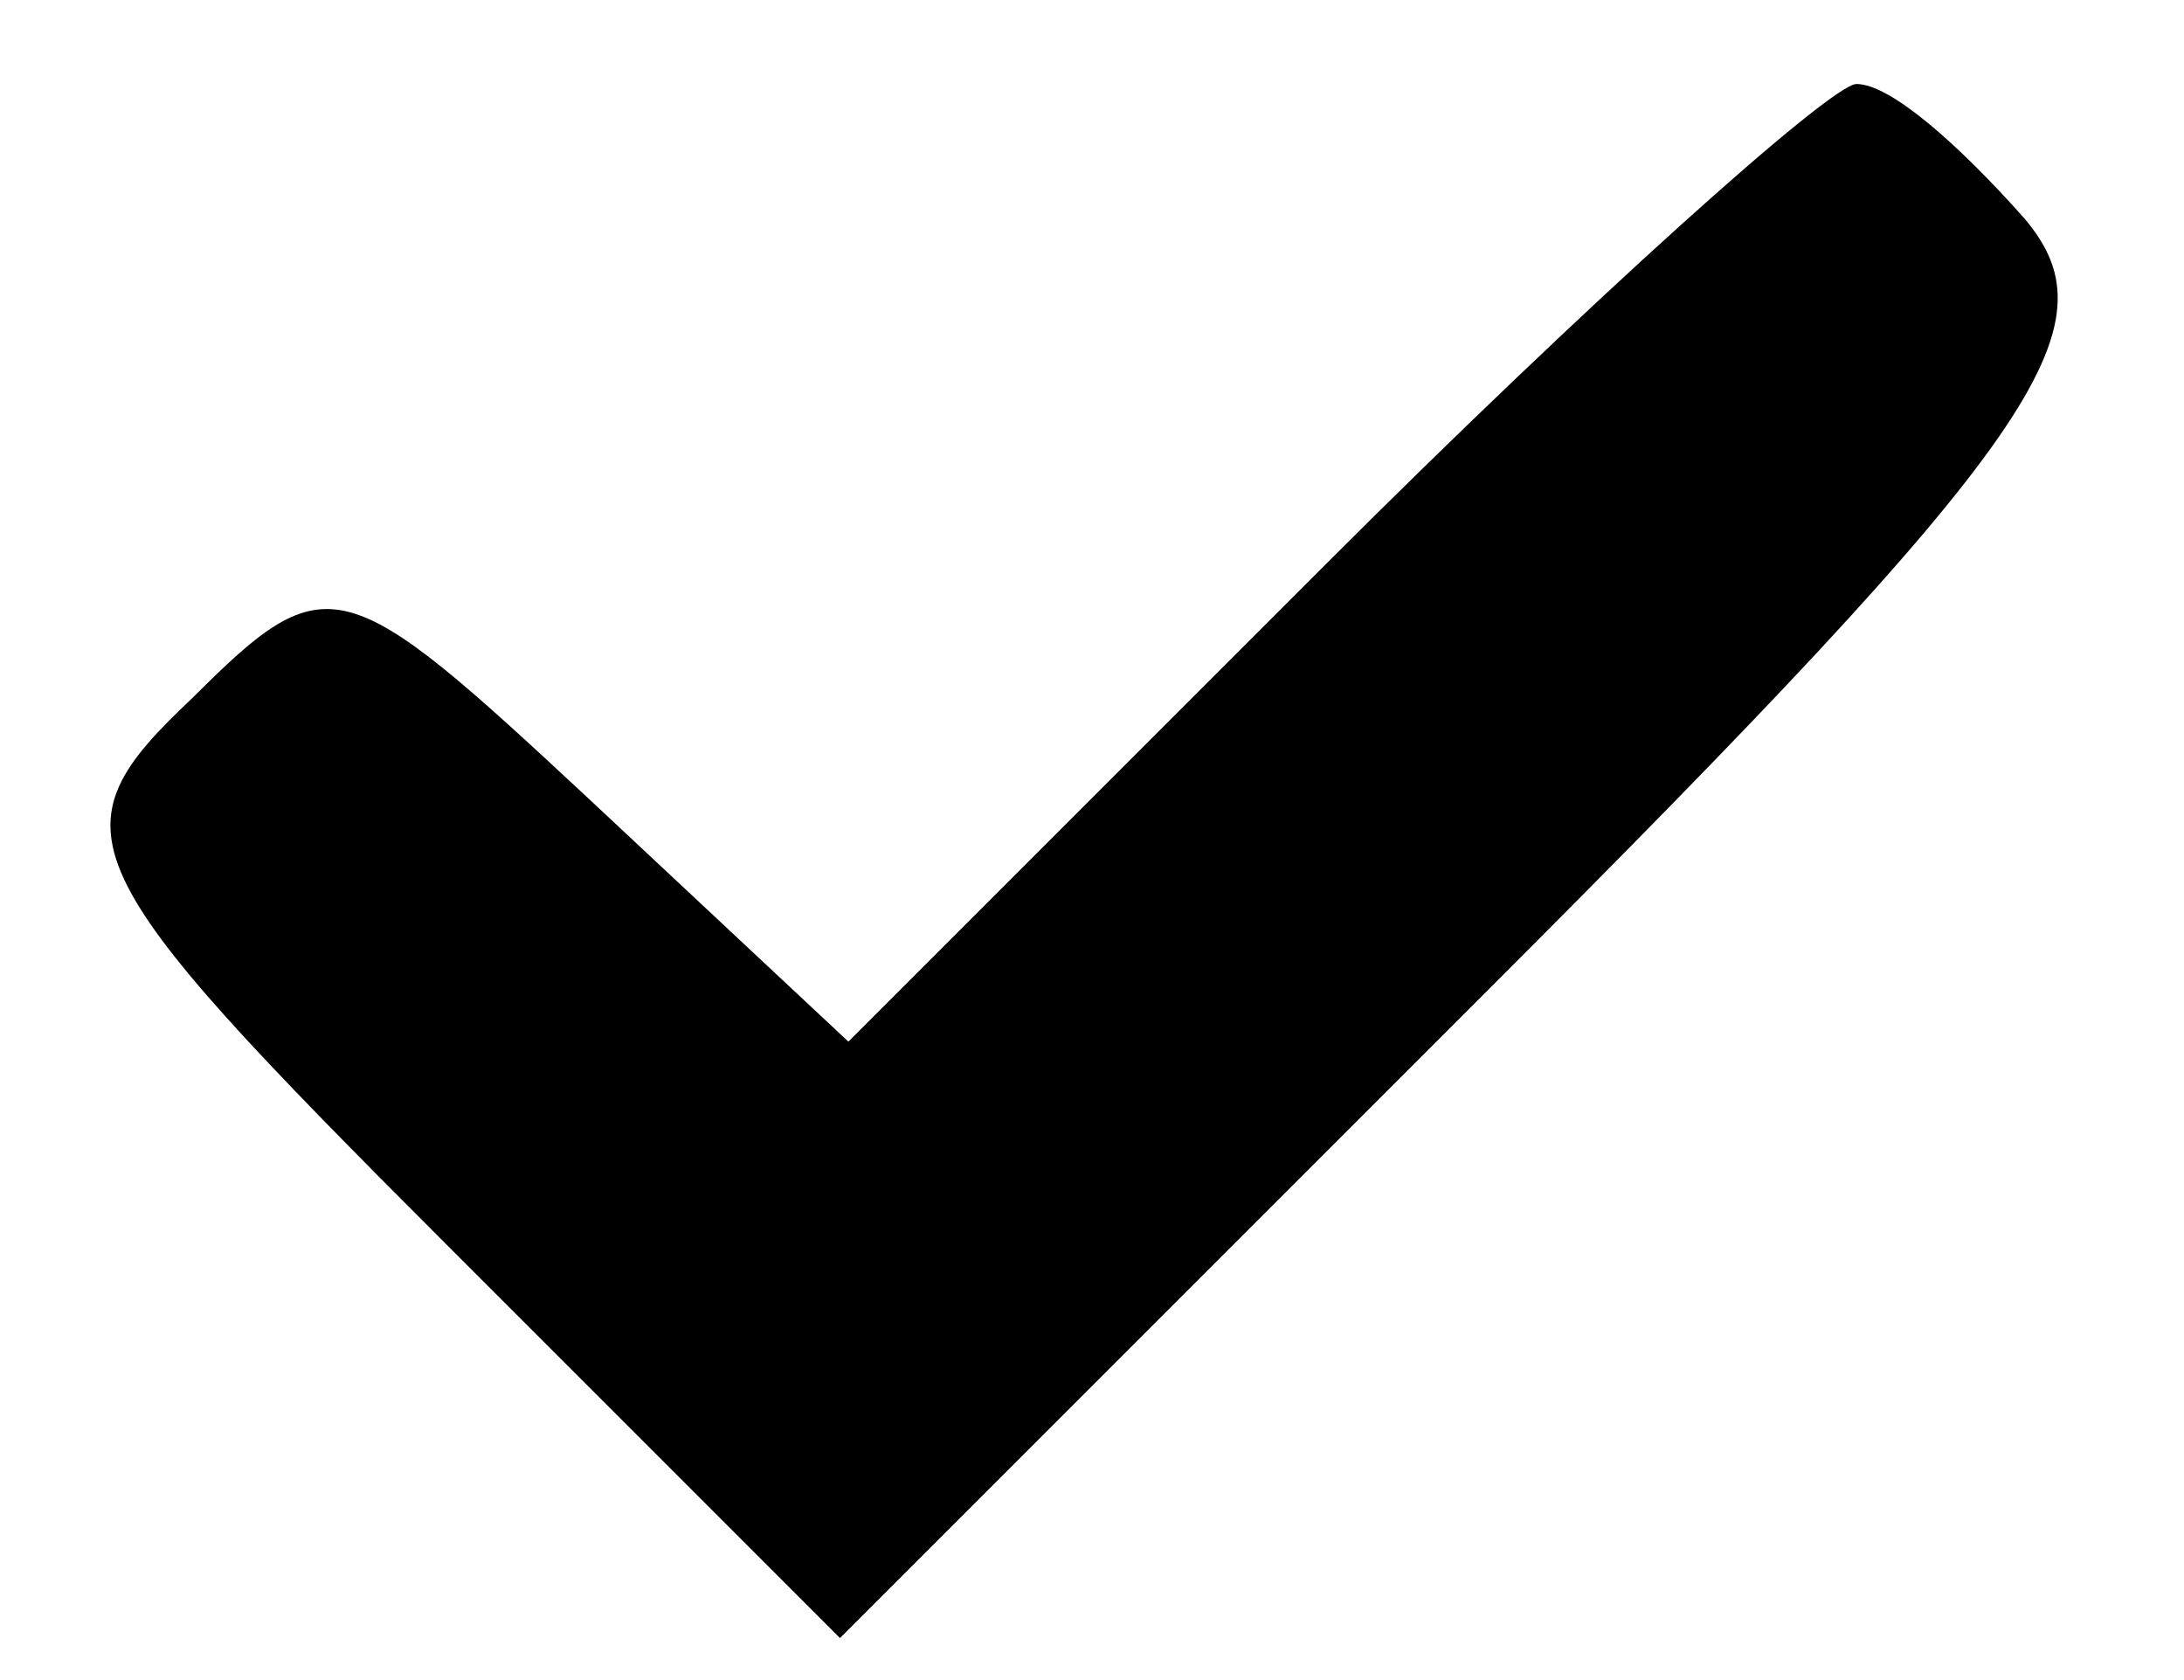 <?xml version="1.0" standalone="no"?>
<!DOCTYPE svg PUBLIC "-//W3C//DTD SVG 20010904//EN"
 "http://www.w3.org/TR/2001/REC-SVG-20010904/DTD/svg10.dtd">
<svg version="1.0" xmlns="http://www.w3.org/2000/svg"
 width="26pt" height="20pt" viewBox="0 0 26 20"
 preserveAspectRatio="xMidYMid meet">

<g transform="translate(0,20) scale(0.1,-0.1)"
fill="#000000" stroke="none">
<path d="M158 133 l-57 -57 -31 29 c-29 27 -31 28 -47 12 -17 -16 -15 -20 30
-65 l47 -47 77 77 c66 66 75 79 64 92 -8 9 -16 16 -20 16 -3 0 -32 -26 -63
-57z"/>
</g>
</svg>
